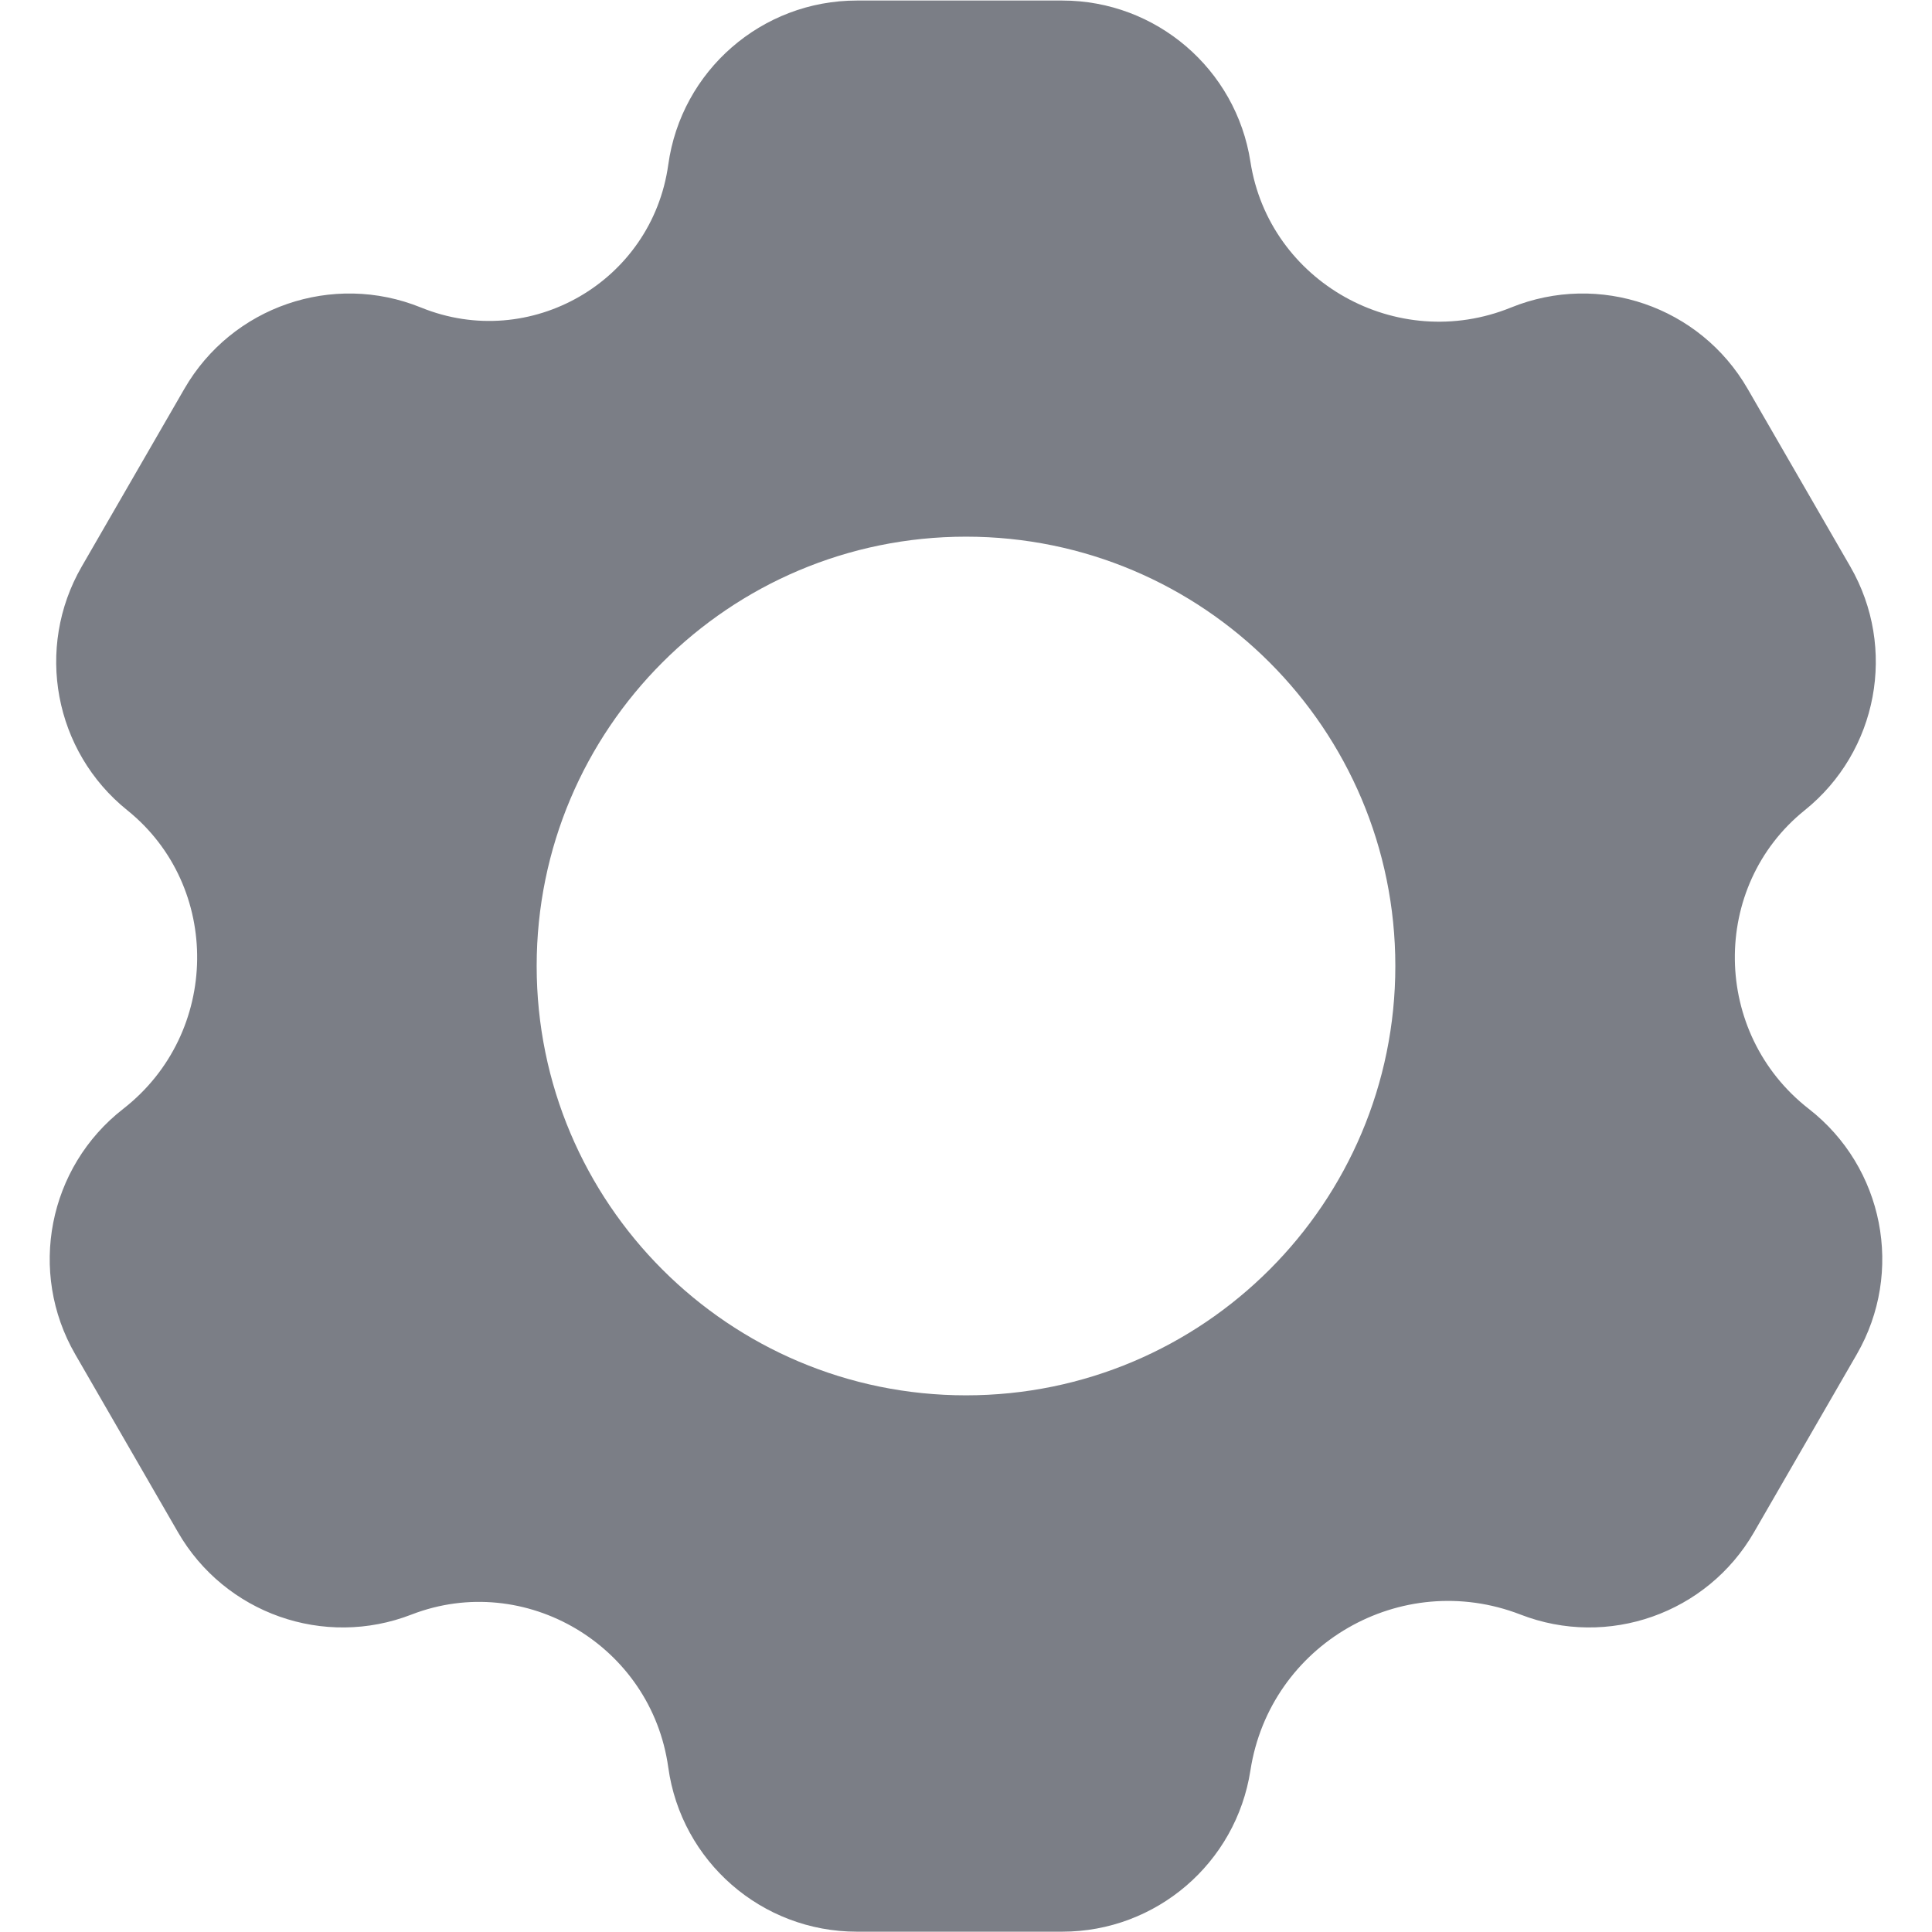 <svg width="18" height="18" viewBox="0 0 18 18" fill="none" xmlns="http://www.w3.org/2000/svg">
<path fill-rule="evenodd" clip-rule="evenodd" d="M6.226 1.535C6.347 0.658 7.097 0.005 7.983 0.005H9.897C10.771 0.005 11.516 0.643 11.65 1.507C11.823 2.625 13.015 3.297 14.078 2.865C14.899 2.532 15.839 2.855 16.282 3.622L17.239 5.279C17.676 6.037 17.496 7.001 16.814 7.549C15.933 8.258 15.947 9.626 16.852 10.331C17.551 10.875 17.742 11.851 17.299 12.618L16.342 14.275C15.905 15.033 14.98 15.359 14.165 15.042C13.055 14.613 11.832 15.318 11.65 16.494C11.516 17.359 10.771 17.997 9.897 17.997H7.983C7.097 17.997 6.347 17.343 6.226 16.466C6.068 15.33 4.891 14.634 3.835 15.042C3.02 15.359 2.095 15.033 1.658 14.275L0.701 12.618C0.258 11.851 0.449 10.875 1.148 10.331C2.053 9.626 2.067 8.258 1.186 7.549C0.504 7.001 0.324 6.037 0.761 5.279L1.718 3.622C2.161 2.855 3.101 2.532 3.922 2.865C4.94 3.279 6.074 2.623 6.226 1.535ZM9 13C11.209 13 13 11.209 13 9C13 6.791 11.209 5 9 5C6.791 5 5 6.791 5 9C5 11.209 6.791 13 9 13Z" fill="#7B7E86"/>
</svg>
